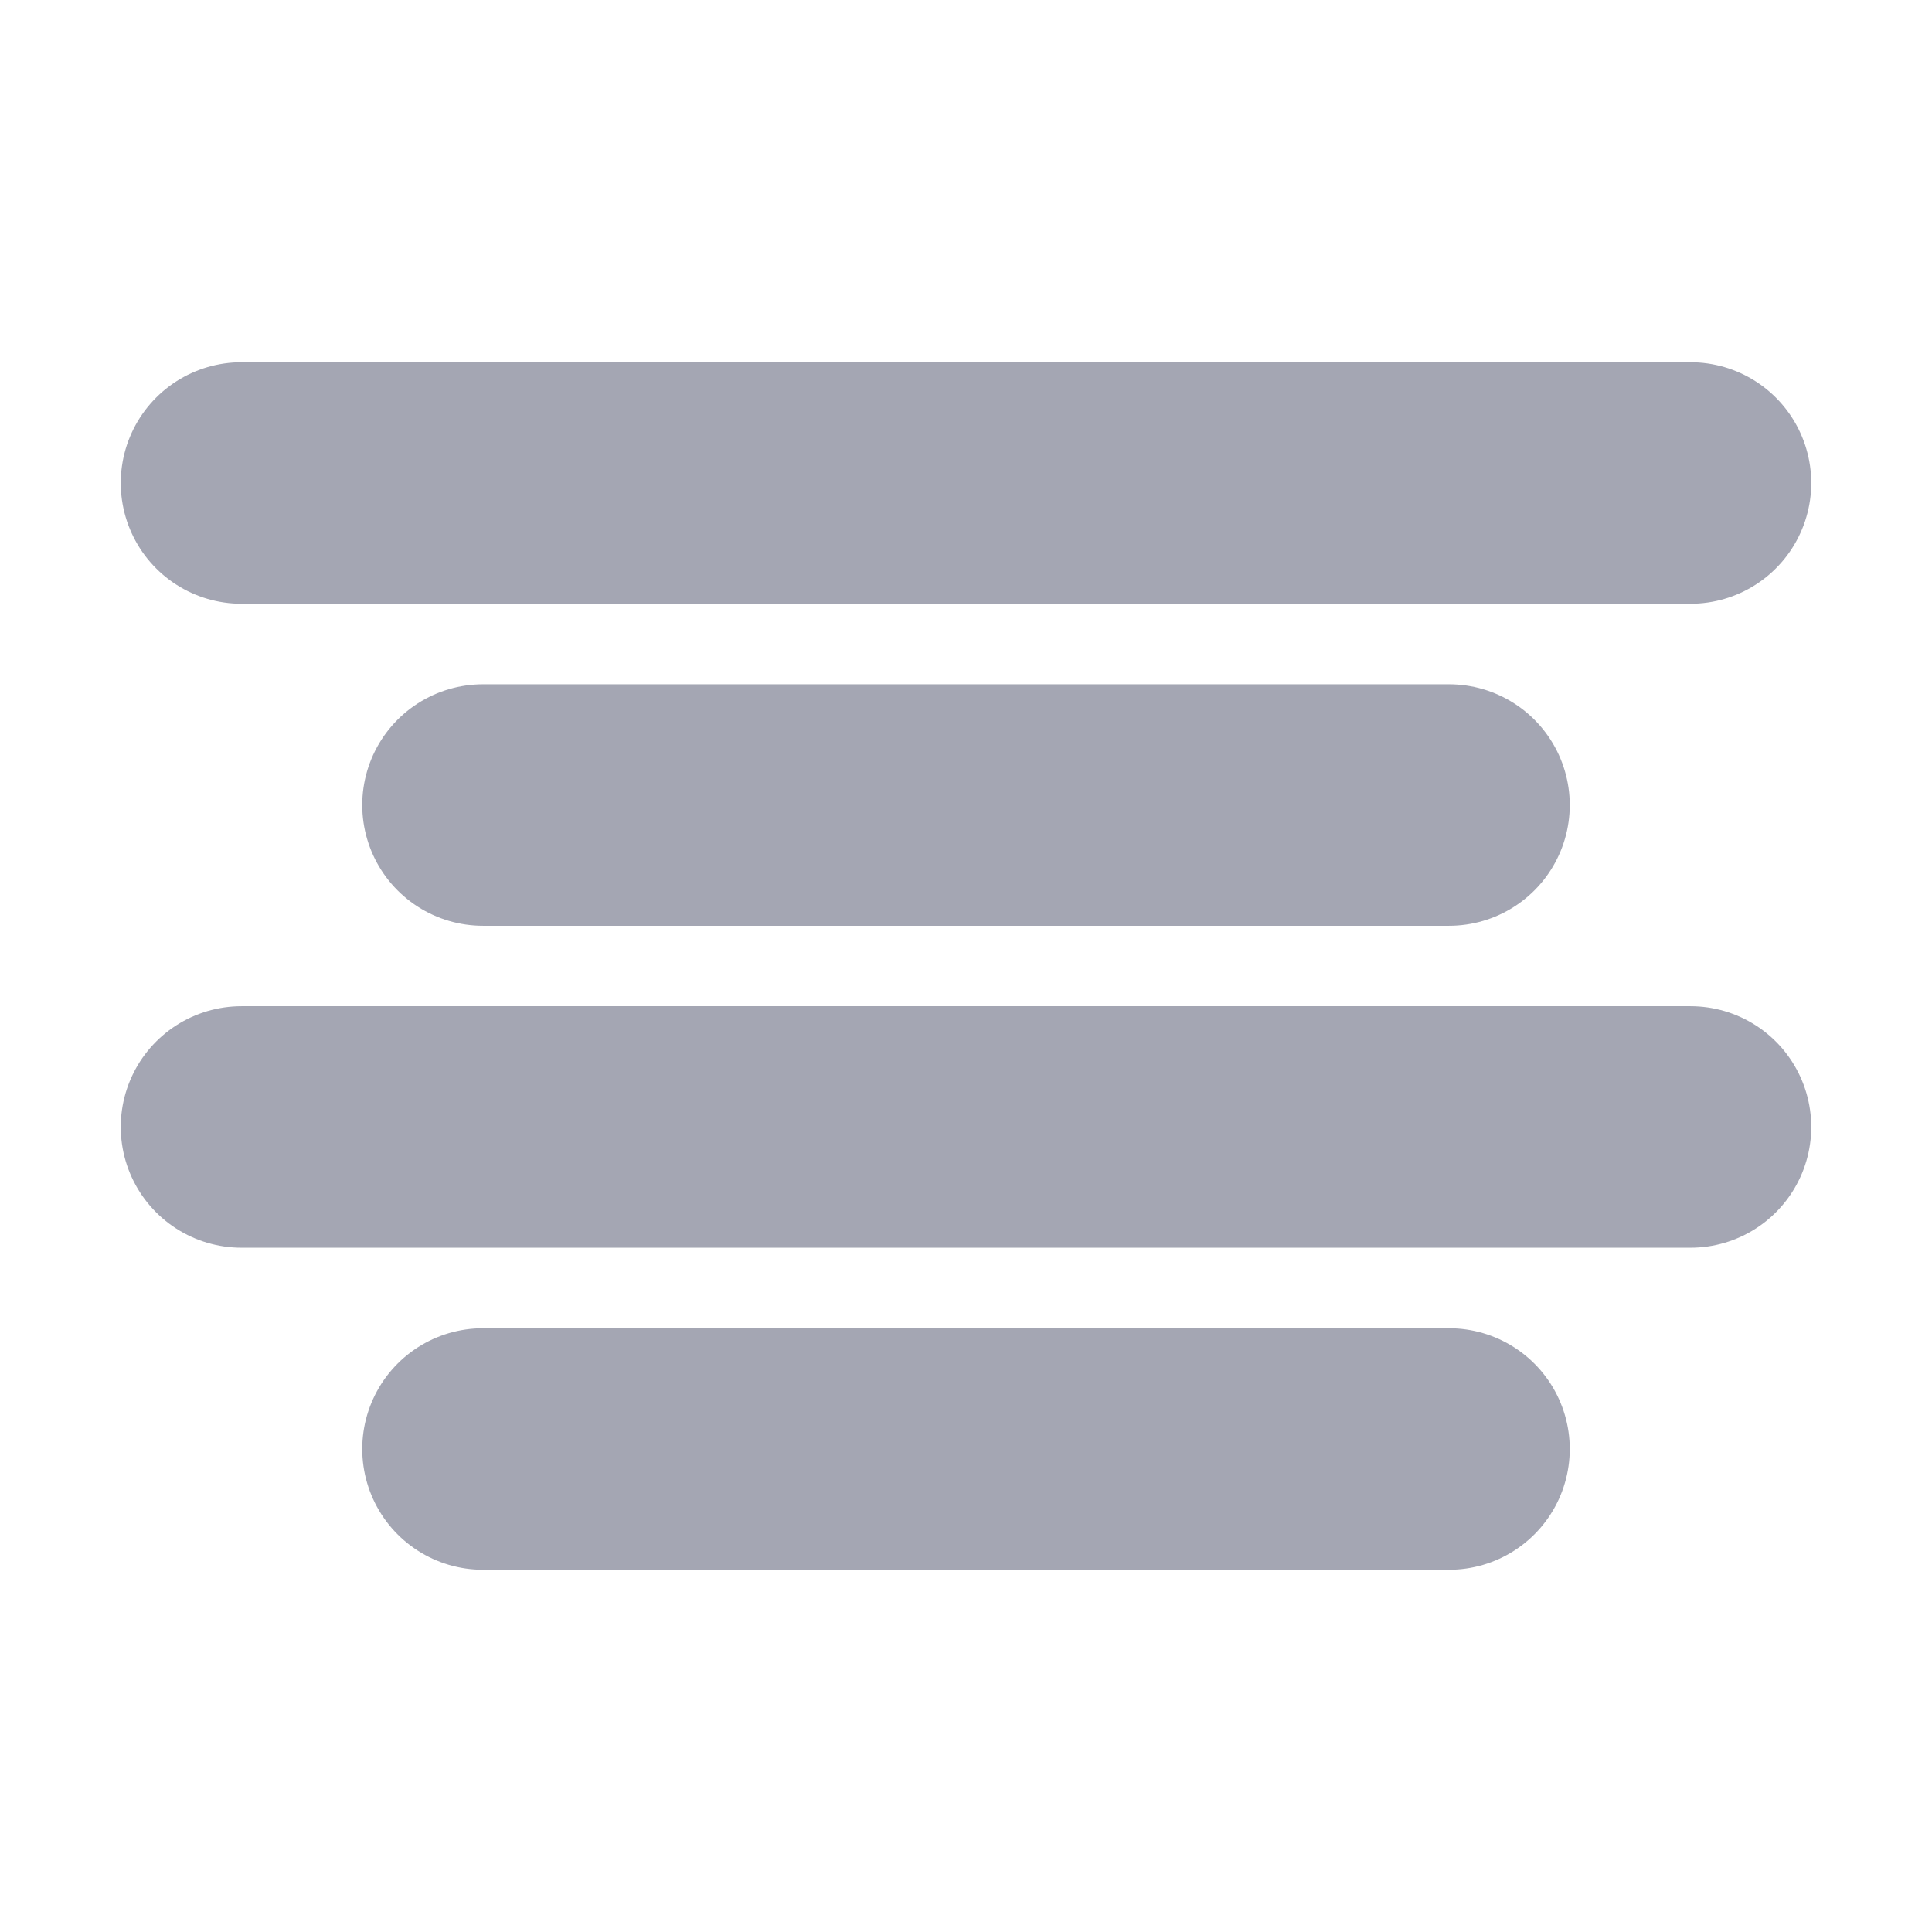 <svg width="16" height="16" viewBox="0 0 16 16" fill="none" xmlns="http://www.w3.org/2000/svg">
<path d="M12 6.667H4" stroke="#A4A6B3" stroke-width="2" stroke-linecap="round" stroke-linejoin="round"/>
<path d="M14 4H2" stroke="#A4A6B3" stroke-width="2" stroke-linecap="round" stroke-linejoin="round"/>
<path d="M14 9.333H2" stroke="#A4A6B3" stroke-width="2" stroke-linecap="round" stroke-linejoin="round"/>
<path d="M12 12H4" stroke="#A4A6B3" stroke-width="2" stroke-linecap="round" stroke-linejoin="round"/>
</svg>

